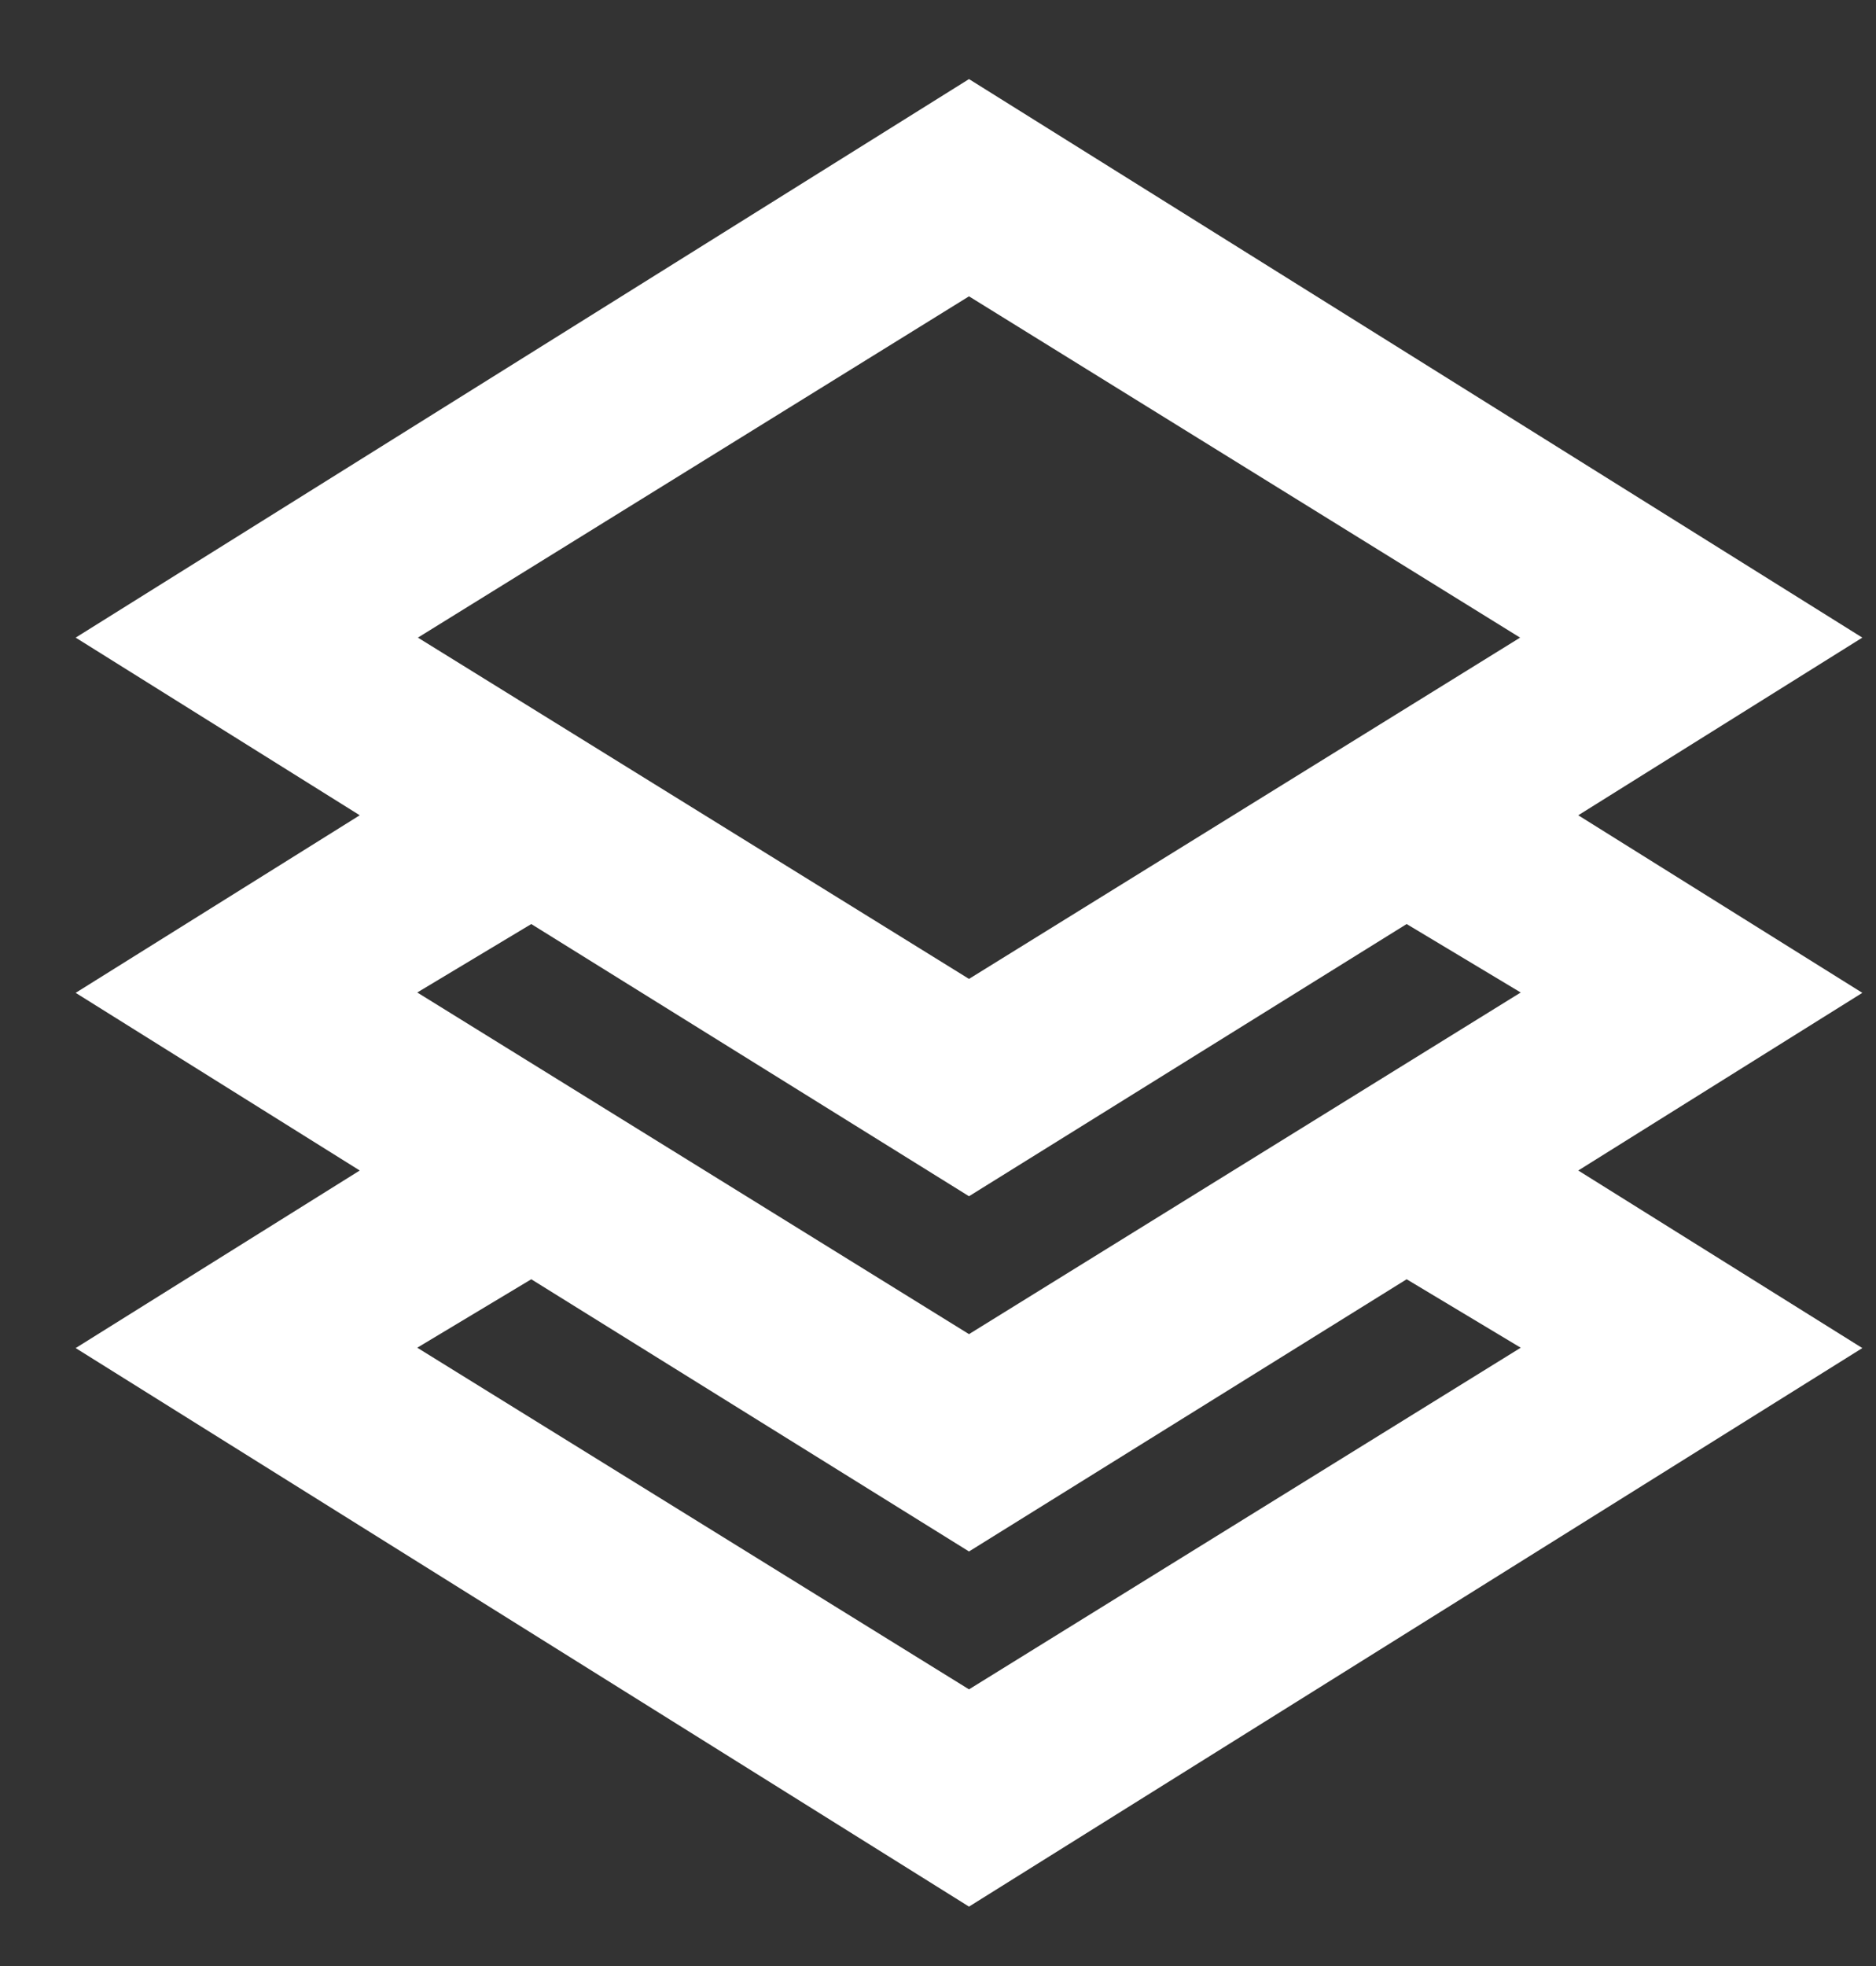 <?xml version="1.0" encoding="UTF-8"?>
<svg width="21px" height="22px" viewBox="0 0 21 22" version="1.1" xmlns="http://www.w3.org/2000/svg" xmlns:xlink="http://www.w3.org/1999/xlink">
    <rect x="0" y="0" width="21" height="22" fill="#333333" stroke="none"/>
    <title>baoguo_dabao</title>
    <g id="页面-1" stroke="none" stroke-width="1" fill="none" fill-rule="evenodd">
        <g id="kepler-bridge-&amp;-侧拉框icon" transform="translate(-20, -240)" fill="#FFFFFF">
            <path d="M30.847,240.885 L40.847,247.135 L37.667,249.123 L40.847,251.11 L37.667,253.098 L40.847,255.085 L30.847,261.335 L20.847,255.085 L24.027,253.098 L20.847,251.11 L24.027,249.123 L20.847,247.135 L30.847,240.885 Z M35.746,254.315 L30.847,257.361 L25.947,254.315 L24.671,255.081 L30.847,258.904 L37.023,255.081 L35.746,254.315 Z M35.746,250.34 L30.847,253.386 L25.947,250.34 L24.671,251.106 L30.847,254.929 L37.023,251.106 L35.746,250.34 Z M30.847,243.316 L24.678,247.135 L30.847,250.954 L37.016,247.135 L30.847,243.316 Z" id="baoguo_dabao"></path>
        </g>
    </g>
</svg>